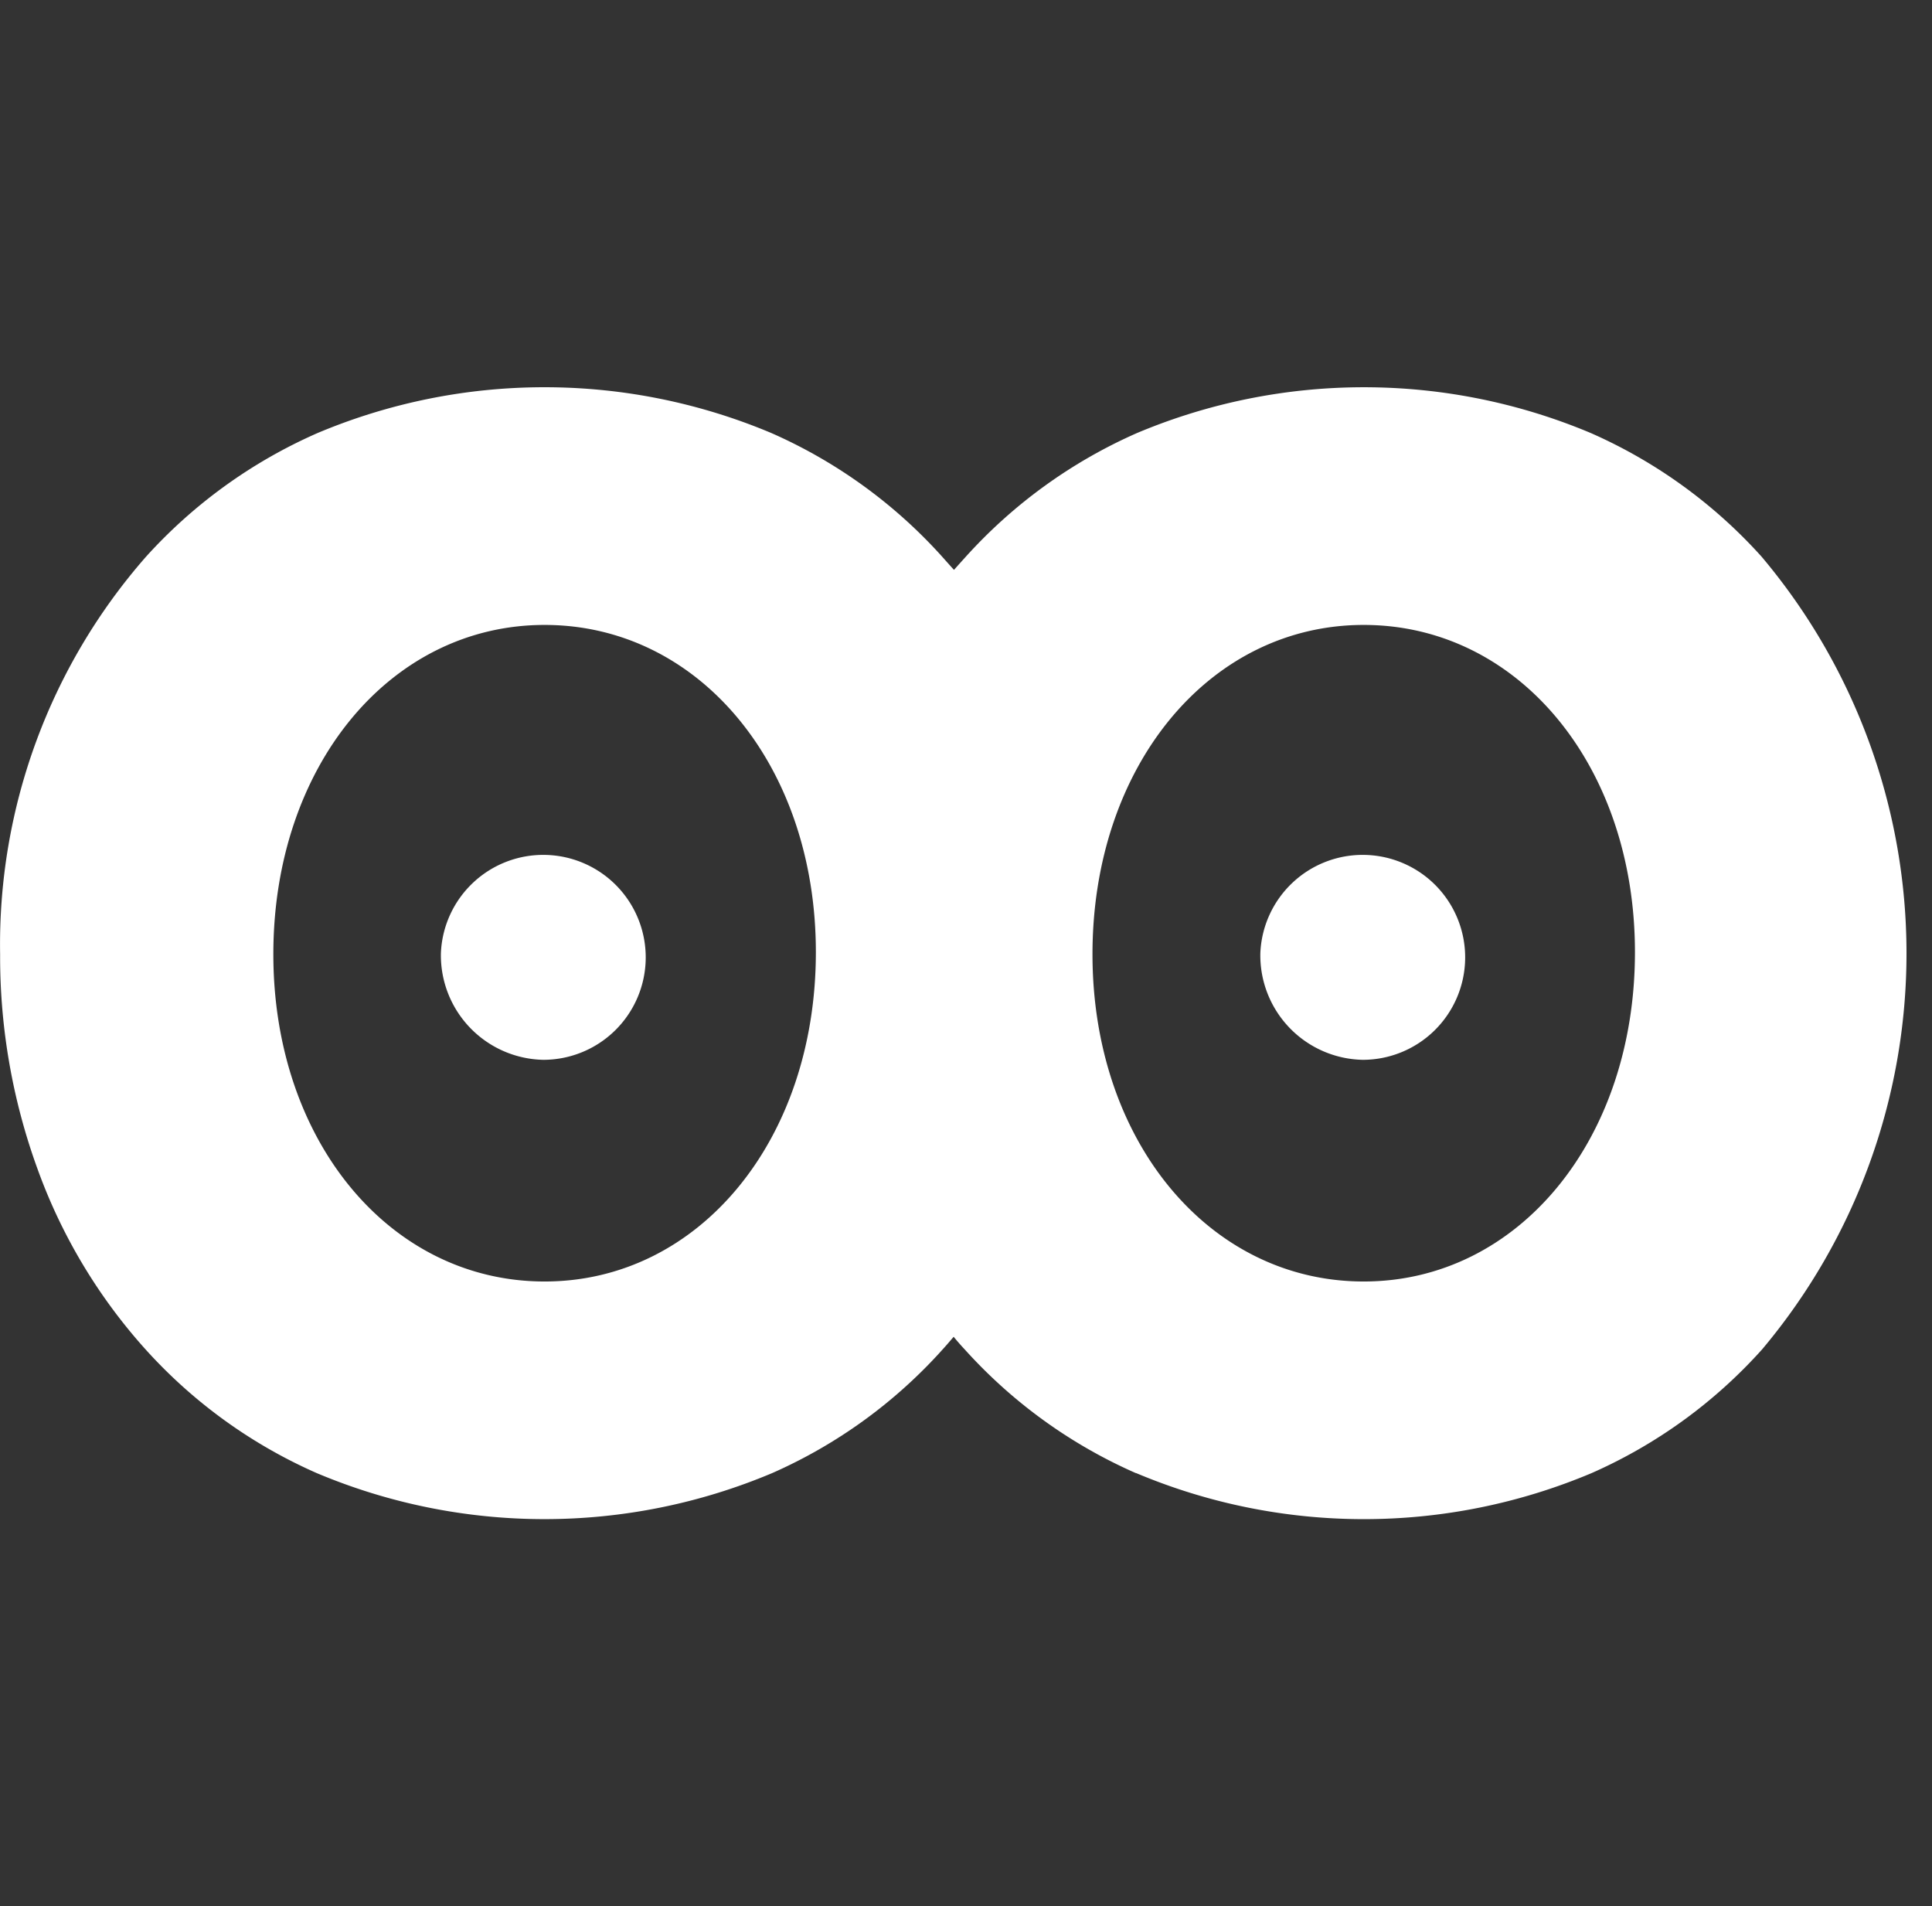 <svg xmlns="http://www.w3.org/2000/svg" width="32.435" height="32" viewBox="0 0 32.435 32"><rect x="0" y="0" width="32.435" height="32" fill="#333333" stroke="none"/><defs><style>.a,.b{fill:#fff;}.a{opacity:0;}</style></defs><g transform="translate(-905.565 -845)"><rect class="a" width="32" height="32" transform="translate(906 845)"/><path class="b" d="M197.232,79.54a8.428,8.428,0,0,1-2.875-2.079c-.062-.066-.123-.136-.183-.209-.06.071-.12.141-.182.209a8.387,8.387,0,0,1-2.864,2.079,9.843,9.843,0,0,1-7.647,0,8.442,8.442,0,0,1-2.876-2.079,9.184,9.184,0,0,1-1.81-3.023,10.418,10.418,0,0,1-.629-3.608,9.866,9.866,0,0,1,2.451-6.674,8.459,8.459,0,0,1,2.878-2.074,9.82,9.82,0,0,1,7.619,0,8.413,8.413,0,0,1,2.866,2.074c.066.074.131.148.2.223.066-.075.133-.149.2-.223a8.463,8.463,0,0,1,2.872-2.074,9.823,9.823,0,0,1,7.619,0,8.413,8.413,0,0,1,2.866,2.074,10.328,10.328,0,0,1,.012,13.305,8.387,8.387,0,0,1-2.864,2.079,9.84,9.84,0,0,1-7.647,0Zm-.727-8.709c0,3.132,1.957,5.493,4.553,5.493s4.554-2.377,4.554-5.528c0-3.132-1.958-5.493-4.554-5.493s-4.553,2.376-4.553,5.527Zm-13.752,0c0,3.132,1.958,5.493,4.554,5.493s4.554-2.377,4.554-5.528c0-3.132-1.958-5.493-4.554-5.493s-4.554,2.376-4.554,5.527Zm16.57-.018a1.72,1.72,0,1,1,1.719,1.79A1.754,1.754,0,0,1,199.323,70.813Zm-13.757,0a1.72,1.72,0,1,1,1.719,1.79A1.755,1.755,0,0,1,185.566,70.813Z" transform="translate(727.401 790.187)"/></g></svg>